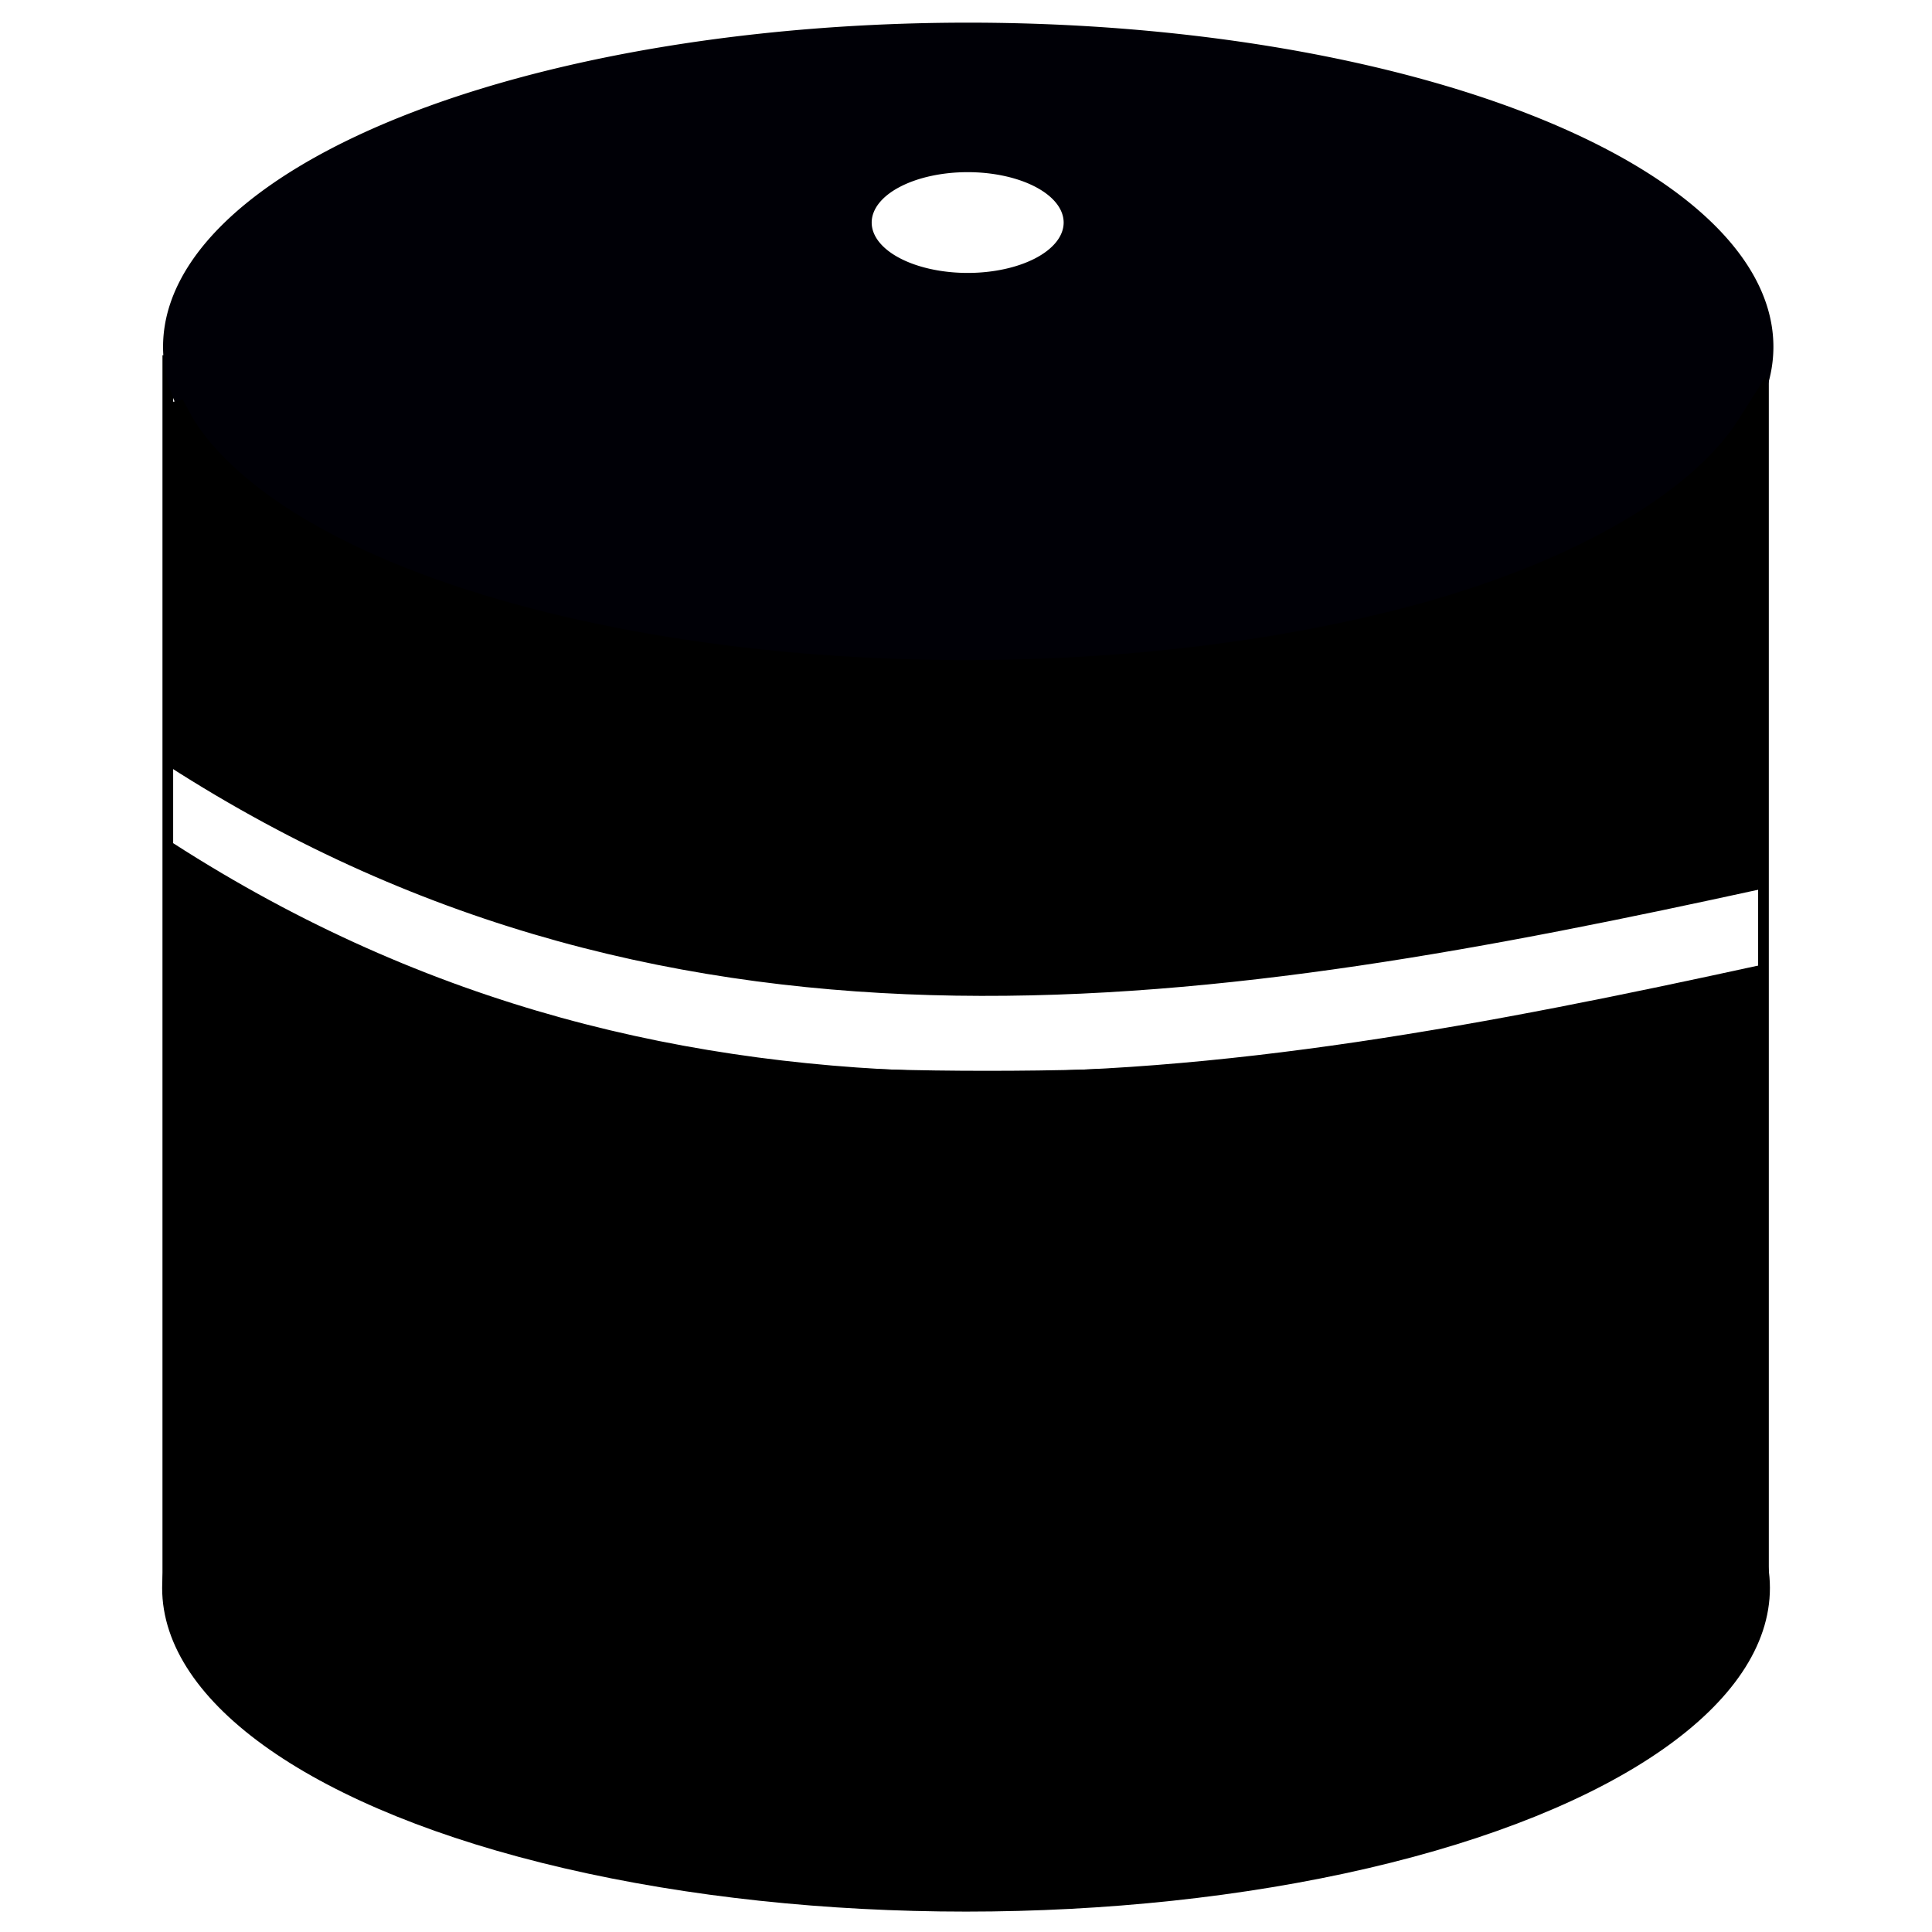 <?xml version="1.0" encoding="UTF-8" standalone="no"?>
<!-- Created with Inkscape (http://www.inkscape.org/) -->

<svg
   xmlns:dc="http://purl.org/dc/elements/1.1/"
   xmlns:cc="http://creativecommons.org/ns#"
   xmlns:rdf="http://www.w3.org/1999/02/22-rdf-syntax-ns#"
   xmlns:svg="http://www.w3.org/2000/svg"
   xmlns="http://www.w3.org/2000/svg"
   xmlns:sodipodi="http://sodipodi.sourceforge.net/DTD/sodipodi-0.dtd"
   xmlns:inkscape="http://www.inkscape.org/namespaces/inkscape"
   width="70mm"
   height="70mm"
   viewBox="0 0 70 70"
   version="1.1"
   id="svg872"
   inkscape:version="0.92.3 (2405546, 2018-03-11)"
   sodipodi:docname="item-metal-coat-base.svg">
  <defs
     id="defs866" />
  <sodipodi:namedview
     id="base"
     pagecolor="#ffffff"
     bordercolor="#666666"
     borderopacity="1.0"
     inkscape:pageopacity="0.0"
     inkscape:pageshadow="2"
     inkscape:zoom="3.6203868"
     inkscape:cx="60.590489"
     inkscape:cy="142.86465"
     inkscape:document-units="mm"
     inkscape:current-layer="layer1"
     showgrid="false"
     inkscape:window-width="2560"
     inkscape:window-height="1387"
     inkscape:window-x="-8"
     inkscape:window-y="-8"
     inkscape:window-maximized="1" />
  <g
     inkscape:label="Layer 1"
     inkscape:groupmode="layer"
     id="layer1"
     transform="translate(0,-227)">
    <path
       style="fill:none;stroke:#000000;stroke-width:0.387px;stroke-linecap:butt;stroke-linejoin:miter;stroke-opacity:1"
       d="m 6.08,239.87 v 44.779"
       id="path877"
       inkscape:connector-curvature="0" />
    <path
       style="fill:none;stroke:#000000;stroke-width:0.387px;stroke-linecap:butt;stroke-linejoin:miter;stroke-opacity:1"
       d="m 63.894,239.843 v 44.779"
       id="path877-4"
       inkscape:connector-curvature="0" />
    <path
       style="fill:none;stroke:#000000;stroke-width:0.387px;stroke-linecap:butt;stroke-linejoin:miter;stroke-opacity:1"
       d="m 6.167,254.569 c 18.591,11.973 38.101,8.713 57.673,4.44"
       id="path894"
       inkscape:connector-curvature="0"
       sodipodi:nodetypes="cc" />
    <path
       style="fill:none;stroke:#000000;stroke-width:0.387px;stroke-linecap:butt;stroke-linejoin:miter;stroke-opacity:1"
       d="m 6.169,257.712 c 18.591,11.973 38.101,8.713 57.673,4.44"
       id="path894-1"
       inkscape:connector-curvature="0"
       sodipodi:nodetypes="cc" />
    <g
       id="g839"
       transform="matrix(1.464,0,0,1.464,-15.46,-121.676)">
      <path
         id="path849"
         d="M 130.273,44.254 A 75.195,30.273 0 0 0 55.078,74.527 75.195,30.273 0 0 0 130.273,104.801 75.195,30.273 0 0 0 205.469,74.527 75.195,30.273 0 0 0 130.273,44.254 Z m -0.053,13.963 a 8.964,4.705 0 0 1 8.965,4.705 8.964,4.705 0 0 1 -8.965,4.705 8.964,4.705 0 0 1 -8.963,-4.705 8.964,4.705 0 0 1 8.963,-4.705 z"
         style="opacity:1;vector-effect:none;fill:#000006;fill-opacity:1;fill-rule:evenodd;stroke:none;stroke-width:0.923;stroke-linecap:butt;stroke-linejoin:miter;stroke-miterlimit:4;stroke-dasharray:none;stroke-dashoffset:0;stroke-opacity:1"
         transform="matrix(0.265,0,0,0.265,0,227)"
         inkscape:connector-curvature="0" />
      <path
         style="color:#000000;font-style:normal;font-variant:normal;font-weight:normal;font-stretch:normal;font-size:medium;line-height:normal;font-family:sans-serif;font-variant-ligatures:normal;font-variant-position:normal;font-variant-caps:normal;font-variant-numeric:normal;font-variant-alternates:normal;font-feature-settings:normal;text-indent:0;text-align:start;text-decoration:none;text-decoration-line:none;text-decoration-style:solid;text-decoration-color:#000000;letter-spacing:normal;word-spacing:normal;text-transform:none;writing-mode:lr-tb;direction:ltr;text-orientation:mixed;dominant-baseline:auto;baseline-shift:baseline;text-anchor:start;white-space:normal;shape-padding:0;clip-rule:nonzero;display:inline;overflow:visible;visibility:visible;opacity:1;isolation:auto;mix-blend-mode:normal;color-interpolation:sRGB;color-interpolation-filters:linearRGB;solid-color:#000000;solid-opacity:1;vector-effect:none;fill:#000000;fill-opacity:1;fill-rule:evenodd;stroke:none;stroke-width:0.5;stroke-linecap:butt;stroke-linejoin:miter;stroke-miterlimit:4;stroke-dasharray:none;stroke-dashoffset:0;stroke-opacity:1;color-rendering:auto;image-rendering:auto;shape-rendering:auto;text-rendering:auto;enable-background:accumulate"
         d="m 54.275,247.459 -0.689,1.09 c -1.206,1.901 -4.355,3.682 -8.572,4.736 -4.724,1.181 -10.174,1.478 -15.15,1 -4.977,-0.478 -9.483,-1.736 -12.312,-3.621 -1.101,-0.733 -1.919,-1.566 -2.316,-2.322 l -0.152,-0.291 -0.473,0.117 0.016,4.346 0.016,4.486 0.857,0.523 c 5.348,3.268 11.338,4.978 18.018,5.182 l -0.002,0.016 0.264,0.006 c 0.21,0.005 0.418,0.012 0.582,0.018 0.164,0.006 0.299,0.014 0.312,0.016 0.078,0.008 0.119,0.002 0.232,0 0.114,-0.002 0.267,-0.005 0.449,-0.01 0.365,-0.011 0.845,-0.027 1.357,-0.047 4.787,-0.186 8.756,-0.773 17.02,-2.51 l 0.545,-0.113 v -5.982 z"
         id="path829"
         inkscape:connector-curvature="0" />
    </g>
    <g
       id="g925"
       transform="matrix(1.464,0,0,1.464,-15.46,-121.676)">
      <ellipse
         ry="8.01"
         rx="19.895"
         cy="277.466"
         cx="34.468"
         id="path849-1"
         style="opacity:1;vector-effect:none;fill:#000000;fill-opacity:1;fill-rule:evenodd;stroke:none;stroke-width:0.244;stroke-linecap:butt;stroke-linejoin:miter;stroke-miterlimit:4;stroke-dasharray:none;stroke-dashoffset:0;stroke-opacity:1" />
      <path
         style="color:#000000;font-style:normal;font-variant:normal;font-weight:normal;font-stretch:normal;font-size:medium;line-height:normal;font-family:sans-serif;font-variant-ligatures:normal;font-variant-position:normal;font-variant-caps:normal;font-variant-numeric:normal;font-variant-alternates:normal;font-feature-settings:normal;text-indent:0;text-align:start;text-decoration:none;text-decoration-line:none;text-decoration-style:solid;text-decoration-color:#000000;letter-spacing:normal;word-spacing:normal;text-transform:none;writing-mode:lr-tb;direction:ltr;text-orientation:mixed;dominant-baseline:auto;baseline-shift:baseline;text-anchor:start;white-space:normal;shape-padding:0;clip-rule:nonzero;display:inline;overflow:visible;visibility:visible;opacity:1;isolation:auto;mix-blend-mode:normal;color-interpolation:sRGB;color-interpolation-filters:linearRGB;solid-color:#000000;solid-opacity:1;vector-effect:none;fill:#000000;fill-opacity:1;fill-rule:evenodd;stroke:none;stroke-width:0.5;stroke-linecap:butt;stroke-linejoin:miter;stroke-miterlimit:4;stroke-dasharray:none;stroke-dashoffset:0;stroke-opacity:1;color-rendering:auto;image-rendering:auto;shape-rendering:auto;text-rendering:auto;enable-background:accumulate"
         d="m 14.614,258.922 v 8.731 9.096 l 0.824,-1.231 c 1.38,-2.063 5.024,-3.925 9.906,-4.941 4.941,-1.028 10.419,-1.146 15.28,-0.504 4.86,0.642 9.103,2.055 11.559,4.029 0.554,0.445 1.18,1.144 1.484,1.648 l 0.618,1.025 5.18e-4,-7.64 c 1.11e-4,-2.749 -0.004,-4.434 -0.018,-5.436 -0.007,-0.501 -0.017,-0.83 -0.03,-1.041 -0.007,-0.106 -0.013,-0.18 -0.024,-0.244 -0.006,-0.032 -0.01,-0.06 -0.028,-0.102 -0.009,-0.021 -0.02,-0.048 -0.053,-0.084 -0.033,-0.036 -0.106,-0.085 -0.192,-0.085 -0.045,0 -0.052,0.004 -0.075,0.007 -0.023,0.003 -0.051,0.008 -0.083,0.013 -0.064,0.011 -0.148,0.028 -0.246,0.047 -0.197,0.039 -0.455,0.092 -0.726,0.151 -5.067,1.101 -9.517,1.825 -13.34,2.171 -2.014,0.182 -7.066,0.18 -8.72,0 -4.496,-0.49 -8.027,-1.436 -11.651,-3.118 -1.218,-0.565 -2.956,-1.511 -3.935,-2.14 z"
         id="path833"
         inkscape:connector-curvature="0" />
    </g>
  </g>
</svg>

